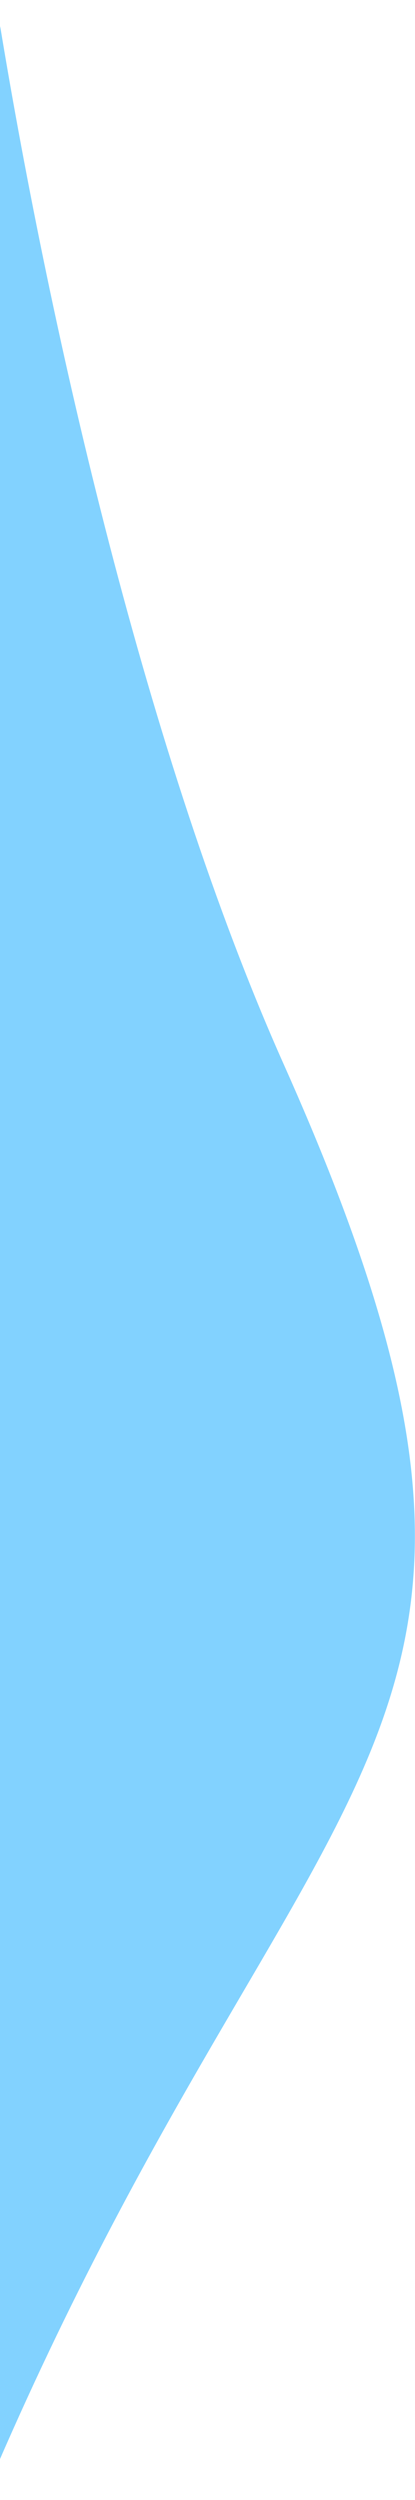 <svg width="280" height="1685" viewBox="0 0 280 1685" fill="none" xmlns="http://www.w3.org/2000/svg">
<path d="M191.5 717.5C98.797 510.002 34.068 222.736 0.392 19.331C-3.606 -4.818 -65.532 -6.958 -70.11 17.088L-225.239 832C-225.741 834.64 -225.707 837.353 -225.137 839.979L-45.385 1668.96C-41.202 1688.26 -14.166 1690.37 -6.393 1672.22C206.996 1174.06 397.449 1178.48 191.5 717.5Z" fill="#82D2FF"/>
</svg>
